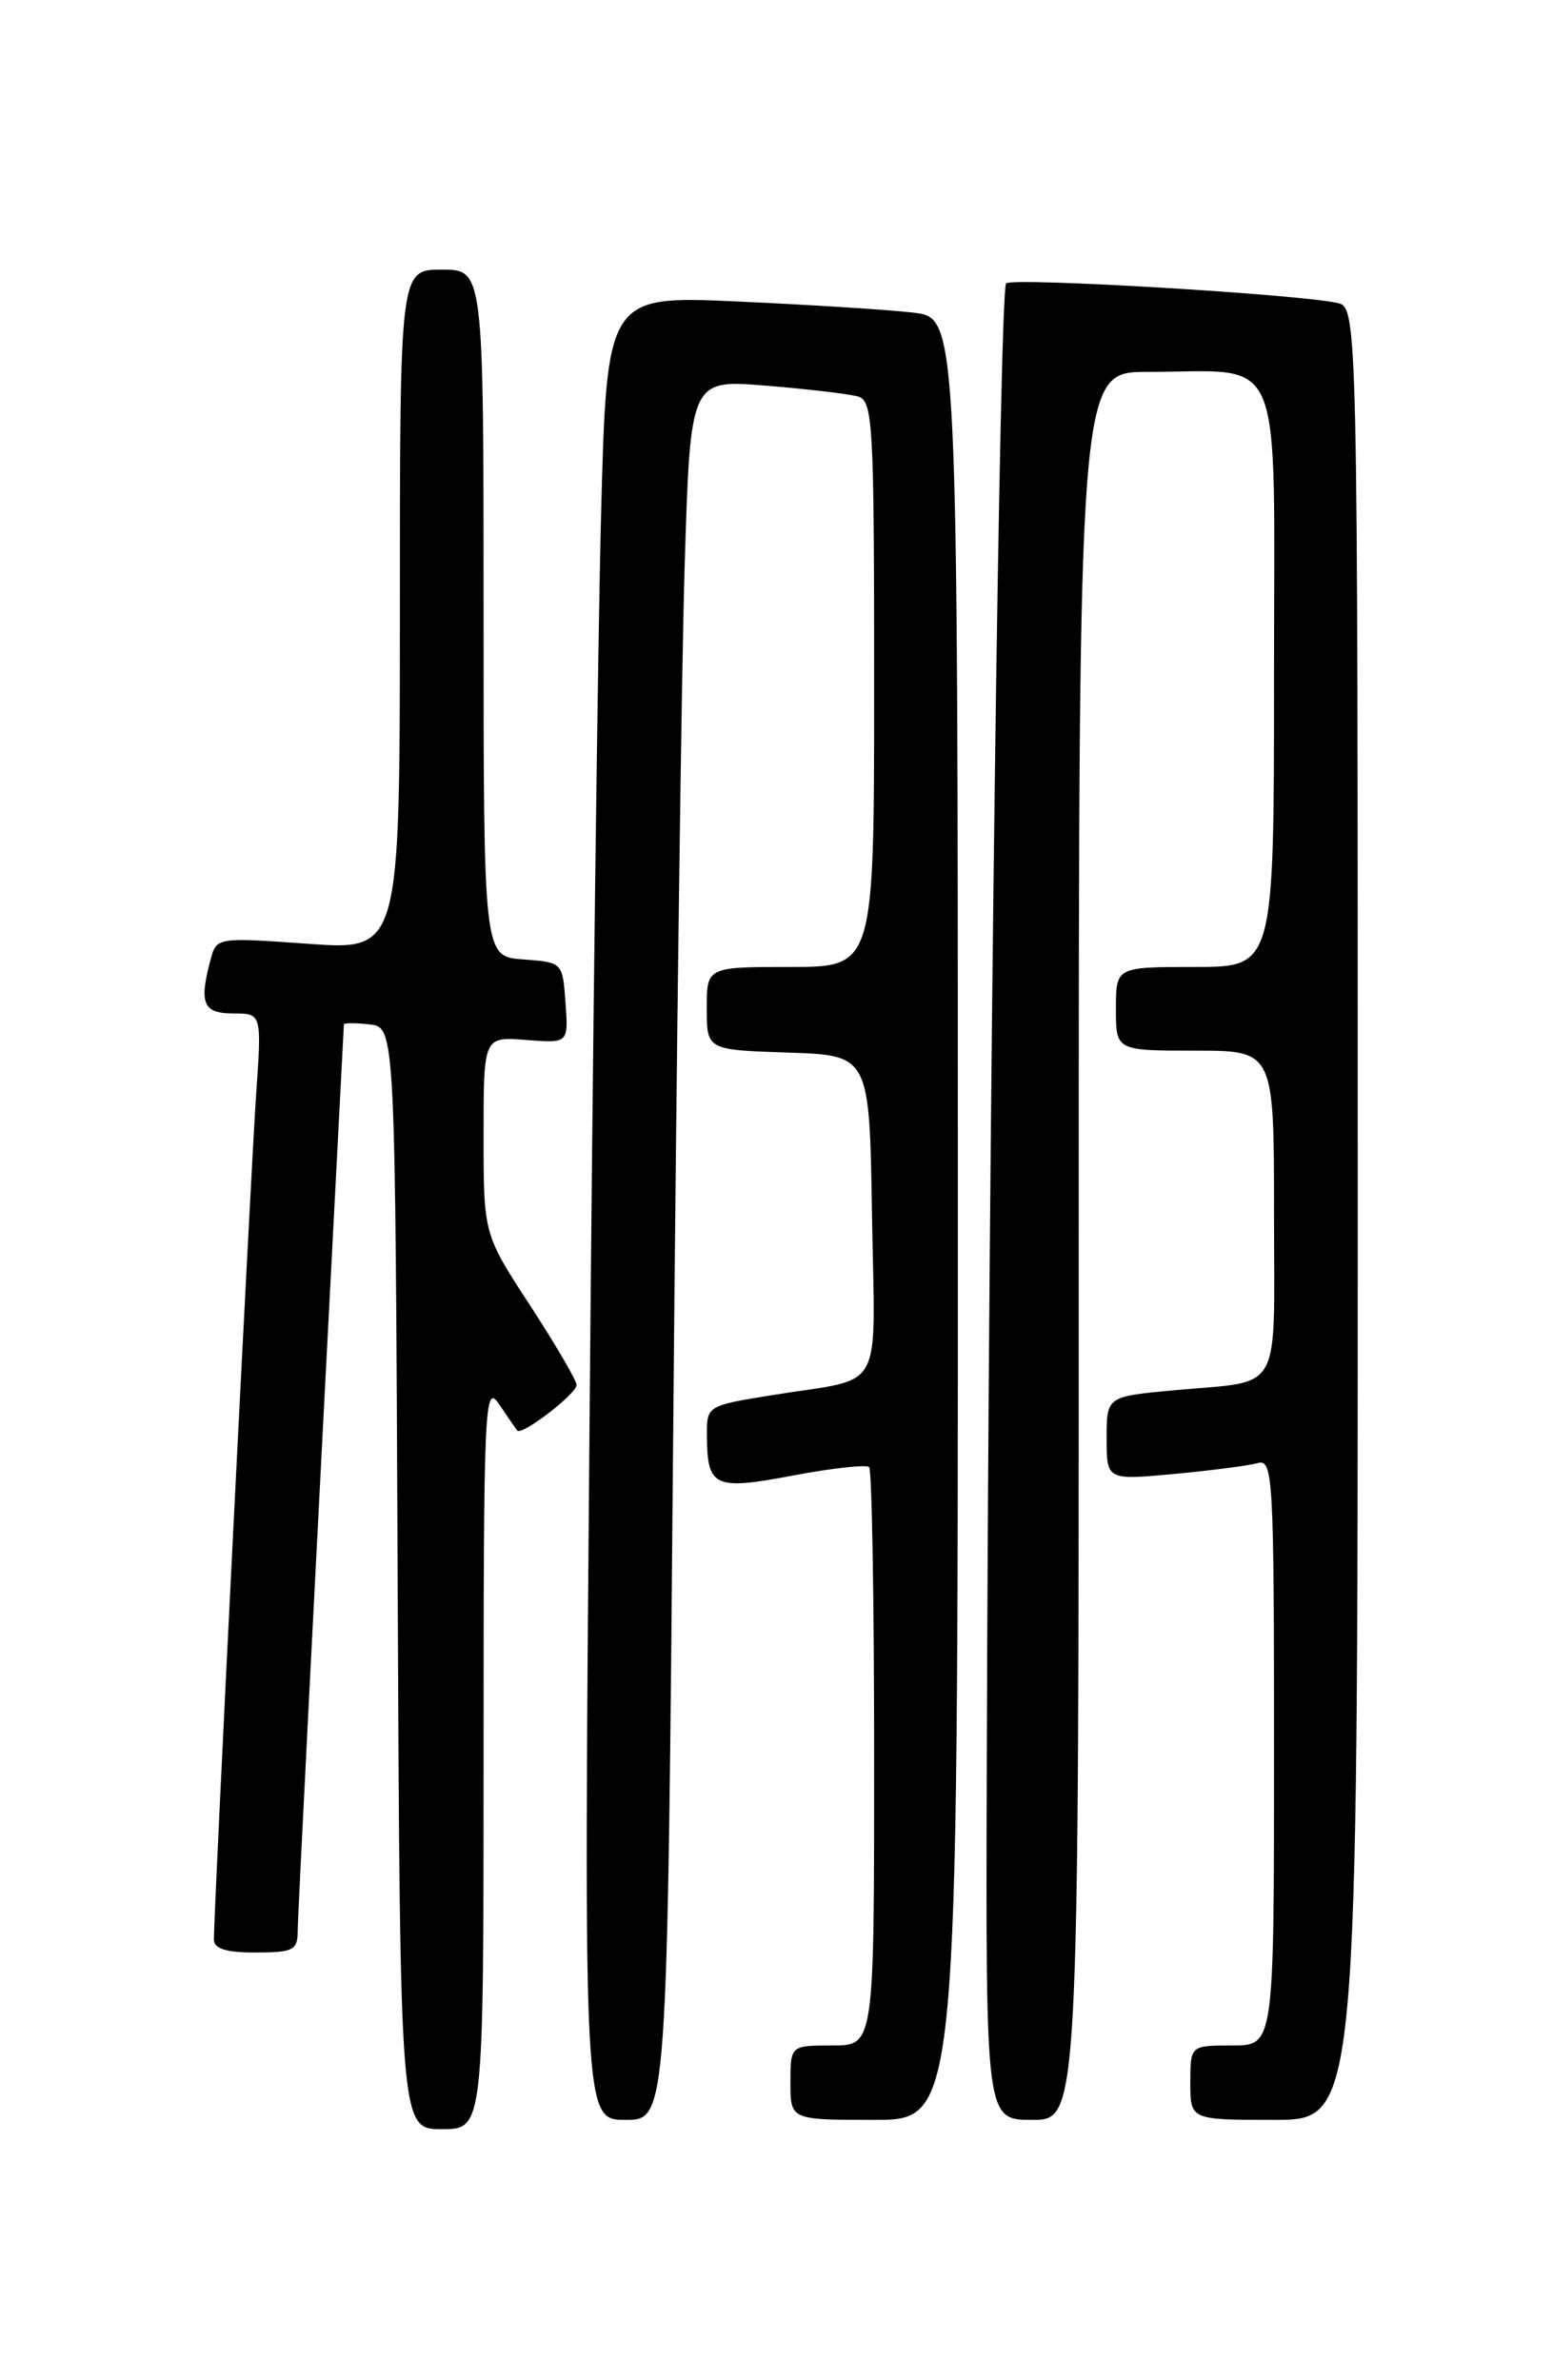 <?xml version="1.0" encoding="UTF-8" standalone="no"?>
<!DOCTYPE svg PUBLIC "-//W3C//DTD SVG 1.1//EN" "http://www.w3.org/Graphics/SVG/1.1/DTD/svg11.dtd" >
<svg xmlns="http://www.w3.org/2000/svg" xmlns:xlink="http://www.w3.org/1999/xlink" version="1.1" viewBox="0 0 167 256">
 <g >
 <path fill="currentColor"
d=" M 52.00 188.78 C 52.00 150.90 52.10 148.70 53.67 151.03 C 54.59 152.39 55.46 153.66 55.61 153.86 C 56.07 154.47 62.00 149.92 62.00 148.96 C 62.00 148.47 59.75 144.62 57.00 140.40 C 52.00 132.74 52.00 132.74 52.00 122.11 C 52.00 111.49 52.00 111.49 56.56 111.85 C 61.13 112.21 61.13 112.21 60.81 107.86 C 60.50 103.50 60.50 103.50 56.25 103.19 C 52.00 102.89 52.00 102.89 52.00 65.94 C 52.00 29.00 52.00 29.00 47.50 29.00 C 43.00 29.00 43.00 29.00 43.00 65.61 C 43.00 102.22 43.00 102.22 33.14 101.51 C 23.38 100.81 23.28 100.83 22.66 103.15 C 21.38 107.92 21.82 109.00 25.08 109.00 C 28.15 109.00 28.15 109.00 27.54 117.75 C 26.98 125.89 23.00 205.44 23.00 208.58 C 23.00 209.60 24.28 210.00 27.50 210.00 C 31.50 210.00 32.00 209.75 32.01 207.75 C 32.02 205.98 33.68 173.45 36.98 110.18 C 36.99 110.01 38.24 110.01 39.75 110.18 C 42.50 110.50 42.50 110.50 42.76 169.75 C 43.02 229.00 43.02 229.00 47.51 229.00 C 52.00 229.00 52.00 229.00 52.00 188.78 Z  M 72.39 154.25 C 72.74 113.69 73.29 71.57 73.63 60.66 C 74.24 40.81 74.24 40.81 82.37 41.48 C 86.84 41.84 91.29 42.37 92.25 42.64 C 93.87 43.10 94.00 45.44 94.00 73.57 C 94.00 104.00 94.00 104.00 85.00 104.00 C 76.00 104.00 76.00 104.00 76.00 108.46 C 76.00 112.92 76.00 112.92 84.75 113.21 C 93.50 113.50 93.50 113.50 93.77 130.68 C 94.09 150.27 95.27 148.08 83.25 150.02 C 76.02 151.18 76.00 151.19 76.02 154.34 C 76.04 159.97 76.77 160.31 85.31 158.69 C 89.50 157.90 93.16 157.50 93.46 157.79 C 93.76 158.09 94.00 172.21 94.00 189.17 C 94.00 220.00 94.00 220.00 89.50 220.00 C 85.00 220.00 85.00 220.00 85.00 224.00 C 85.00 228.00 85.00 228.00 94.00 228.00 C 103.00 228.00 103.00 228.00 103.00 131.09 C 103.00 34.19 103.00 34.19 98.25 33.63 C 95.64 33.32 87.14 32.78 79.37 32.43 C 65.24 31.79 65.24 31.79 64.63 55.64 C 64.29 68.76 63.73 112.91 63.39 153.75 C 62.76 228.00 62.76 228.00 67.26 228.00 C 71.76 228.00 71.76 228.00 72.39 154.25 Z  M 116.00 134.00 C 116.00 40.00 116.00 40.00 123.38 40.00 C 138.33 40.00 137.00 36.80 137.00 72.63 C 137.00 104.00 137.00 104.00 128.50 104.00 C 120.00 104.00 120.00 104.00 120.00 108.50 C 120.00 113.00 120.00 113.00 128.50 113.00 C 137.00 113.00 137.00 113.00 137.00 130.43 C 137.00 150.36 138.08 148.43 126.25 149.53 C 119.00 150.20 119.00 150.20 119.00 154.70 C 119.00 159.20 119.00 159.20 126.25 158.53 C 130.24 158.16 134.29 157.63 135.25 157.36 C 136.89 156.90 137.00 158.85 137.00 188.43 C 137.00 220.00 137.00 220.00 132.50 220.00 C 128.00 220.00 128.00 220.00 128.00 224.00 C 128.00 228.00 128.00 228.00 137.00 228.00 C 146.00 228.00 146.00 228.00 146.00 130.52 C 146.00 33.04 146.00 33.04 143.75 32.57 C 139.05 31.60 108.84 29.82 108.19 30.48 C 107.49 31.18 106.31 121.87 106.11 190.25 C 106.00 228.00 106.00 228.00 111.00 228.00 C 116.00 228.00 116.00 228.00 116.00 134.00 Z "/>
</g>
</svg>